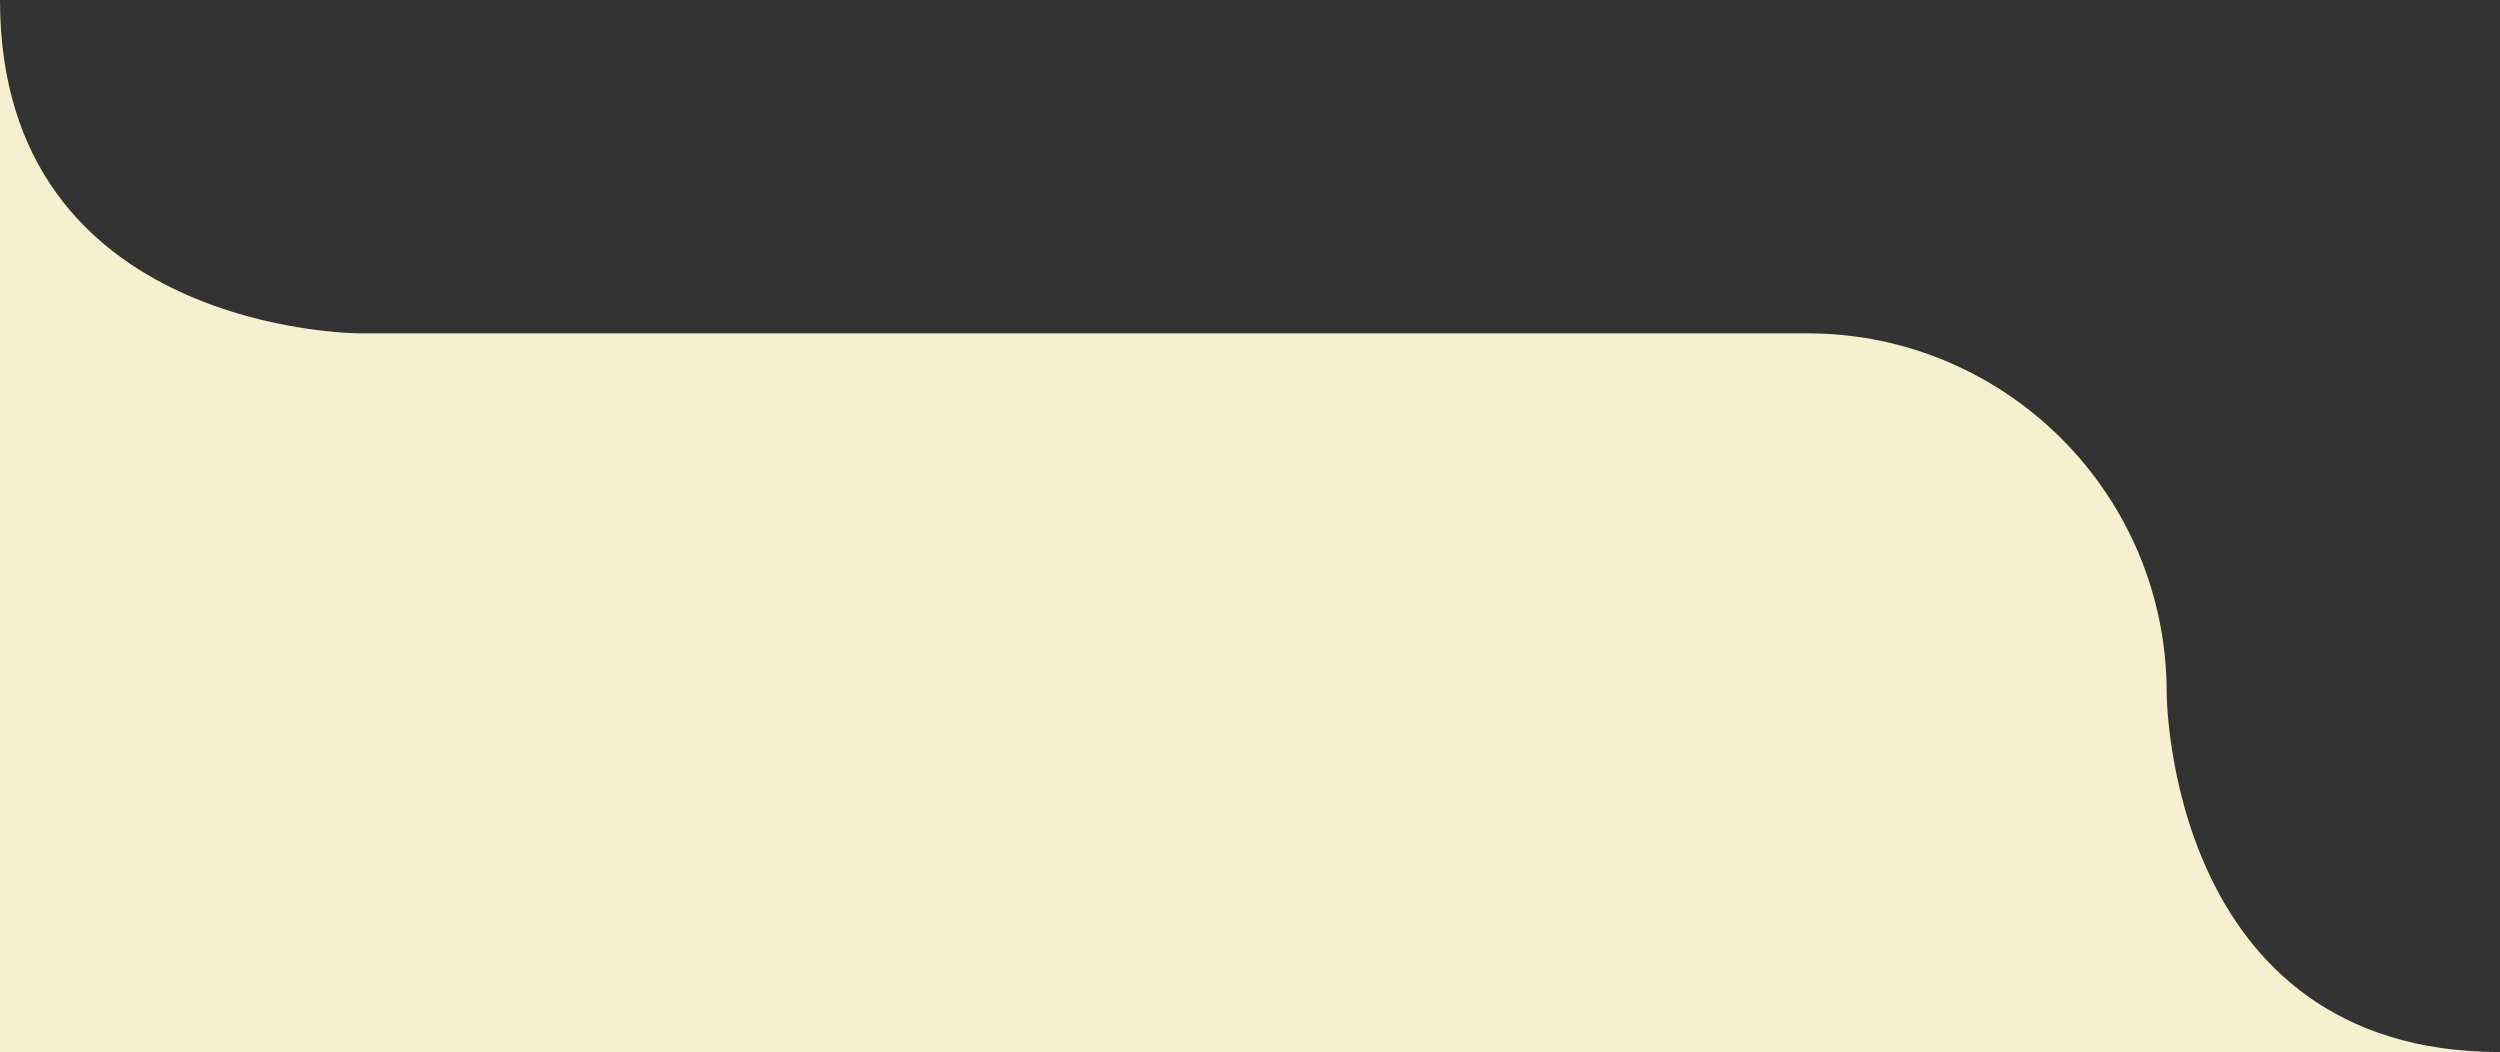 <svg viewBox="0 0 240 101" fill="none" xmlns="http://www.w3.org/2000/svg">
    <rect x="0" y="0" width="240" height="101" fill="#333333" stroke="none"/>
    <path d="M240 101C208 101 208 66.5 208 66.5C208 47.493 192.629 32.076 173.64 32C173.593 32 34.5 32 34.5 32C34.5 32 0 32 0 0V101H240Z" fill="#f6efd0"/>
</svg>
